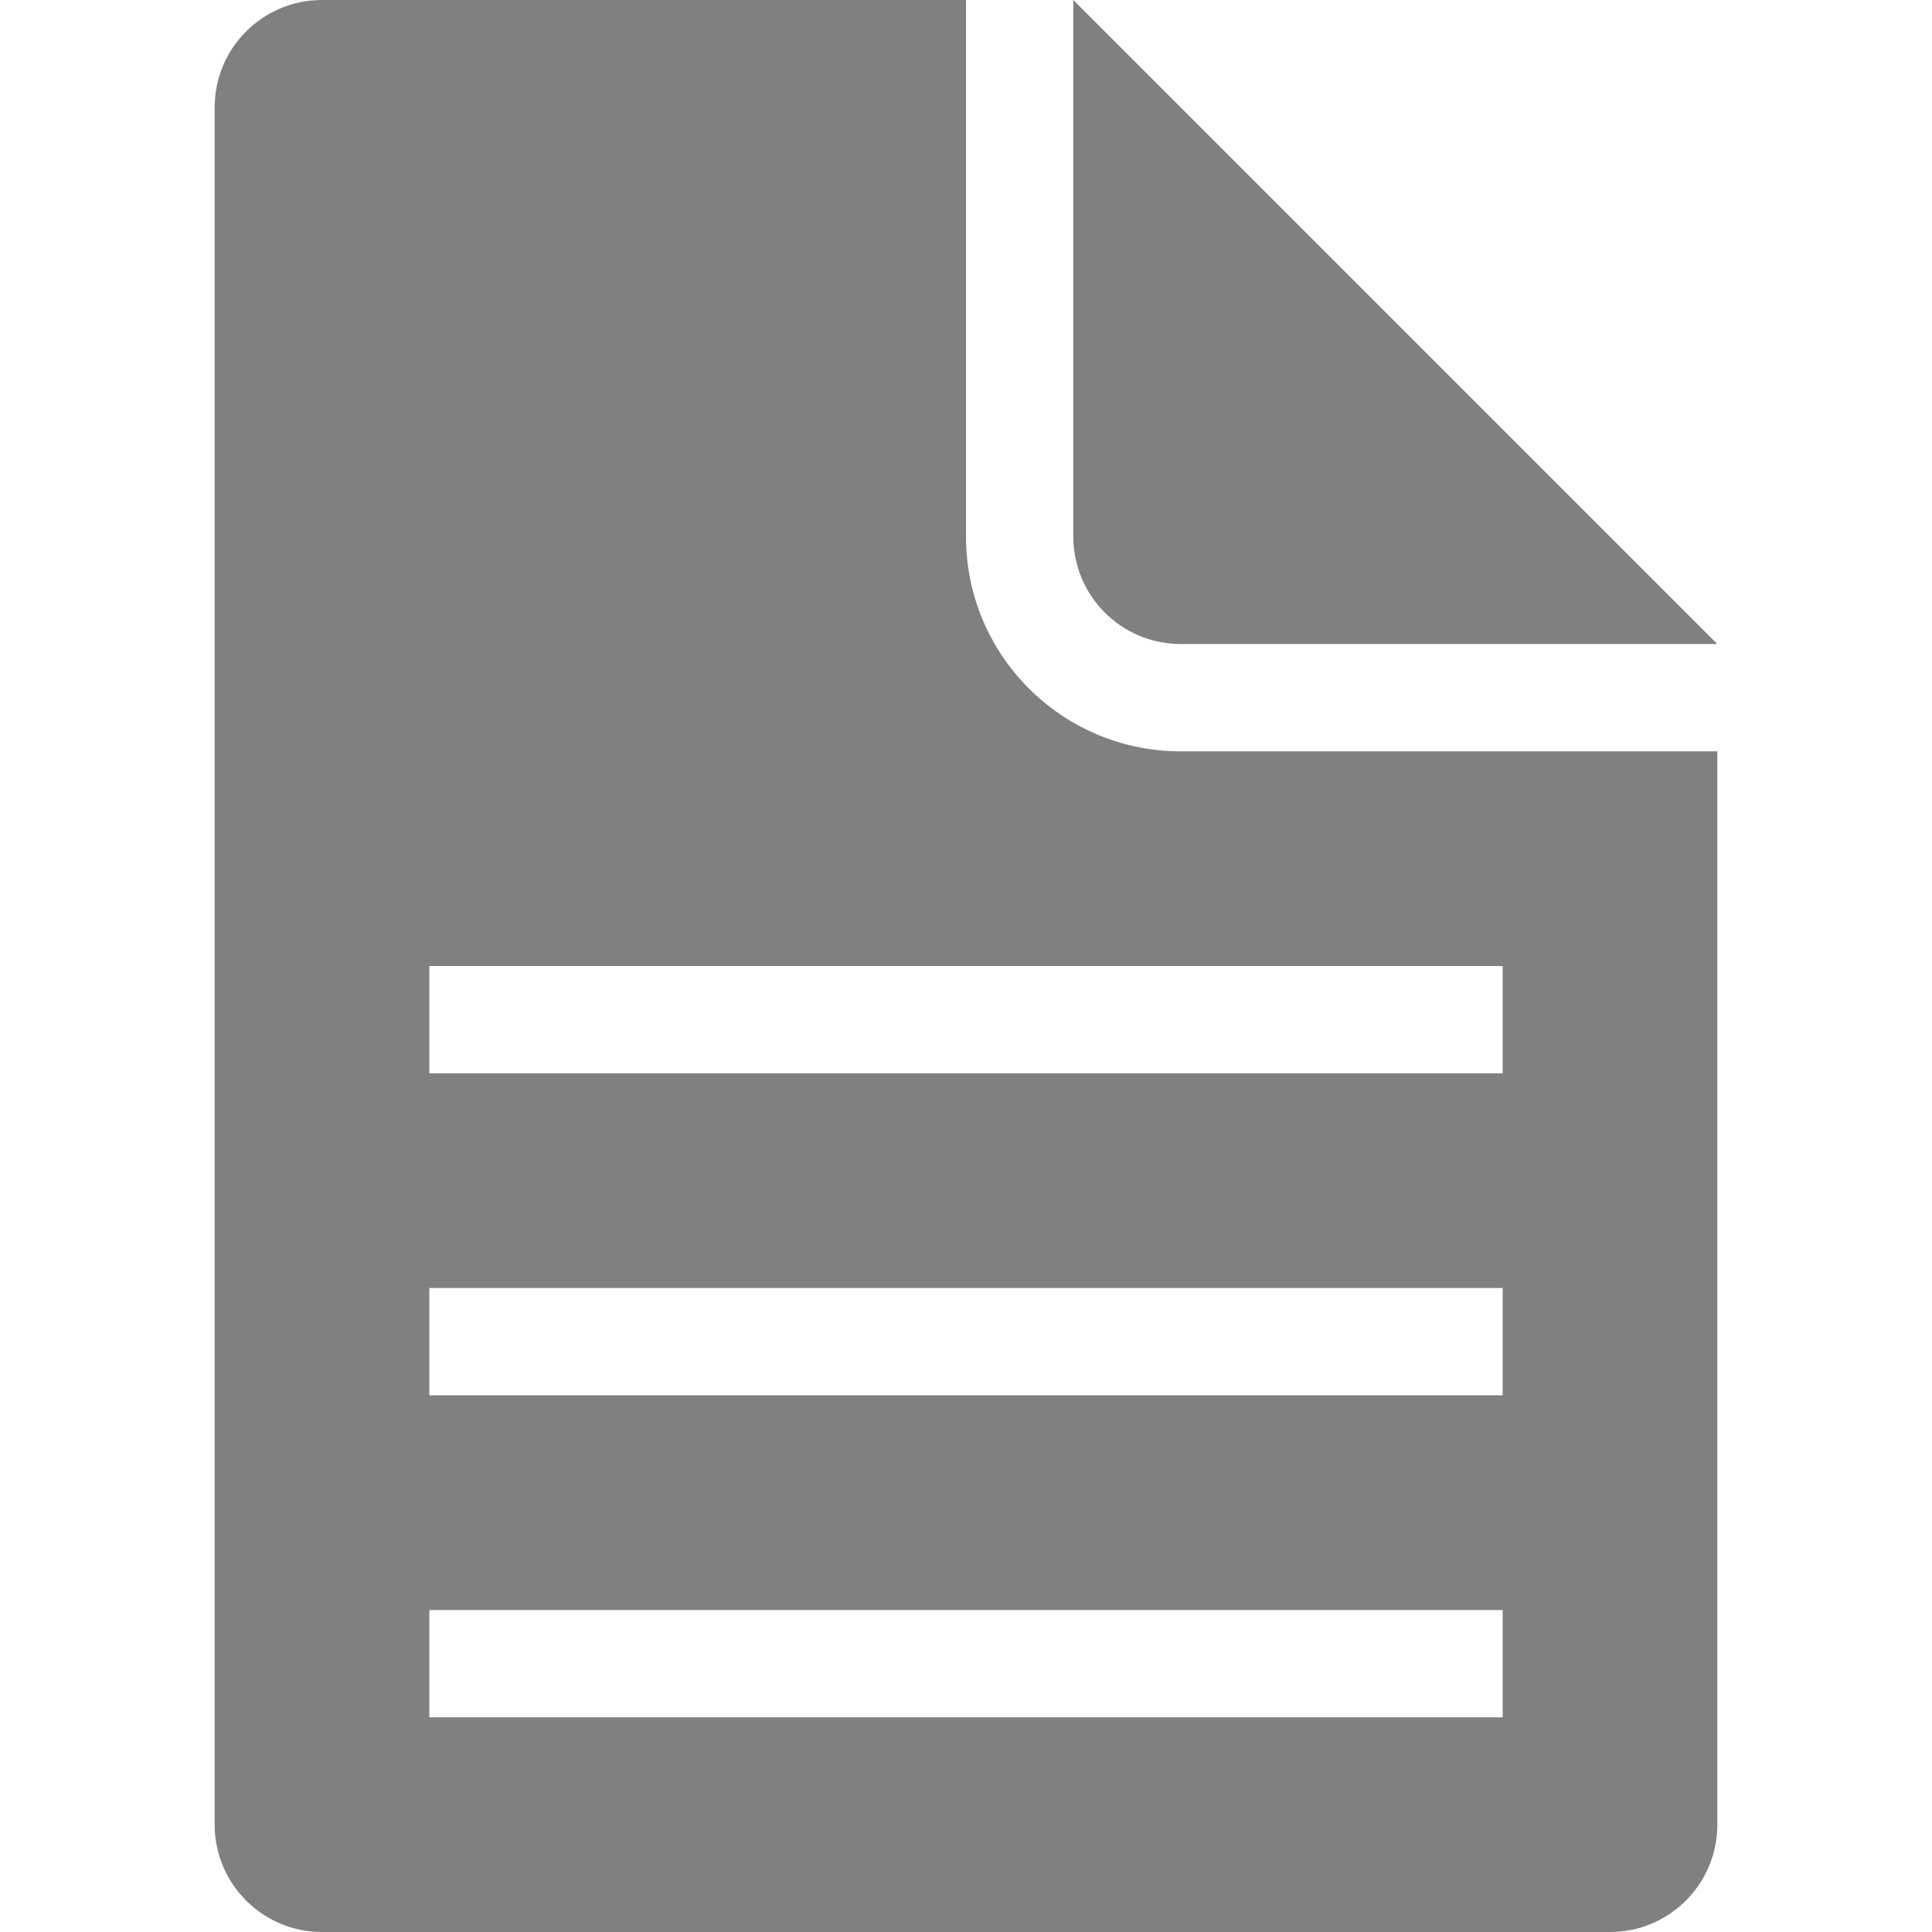 <?xml version="1.0" encoding="utf-8"?>
<!-- Generator: Adobe Illustrator 26.0.2, SVG Export Plug-In . SVG Version: 6.00 Build 0)  -->
<svg version="1.1" id="Layer_1" xmlns="http://www.w3.org/2000/svg" xmlns:xlink="http://www.w3.org/1999/xlink" x="0px" y="0px"
	 viewBox="0 0 1080 1080" style="enable-background:new 0 0 1080 1080;" xml:space="preserve">
<style type="text/css">
	.st0{fill:#808080;}
</style>
<g>
	<path class="st0" d="M660,360h300L600,0v300C600,333.14,626.86,360,660,360z"/>
	<path class="st0" d="M660,420c-66.27,0-120-53.73-120-120V0H180c-33.14,0-60,26.86-60,60v960c0,33.14,26.86,60,60,60h720
		c33.14,0,60-26.86,60-60V420H660z M840,960H240v-60h600V960z M840,780H240v-60h600V780z M840,600H240v-60h600V600z"/>
</g>
</svg>
